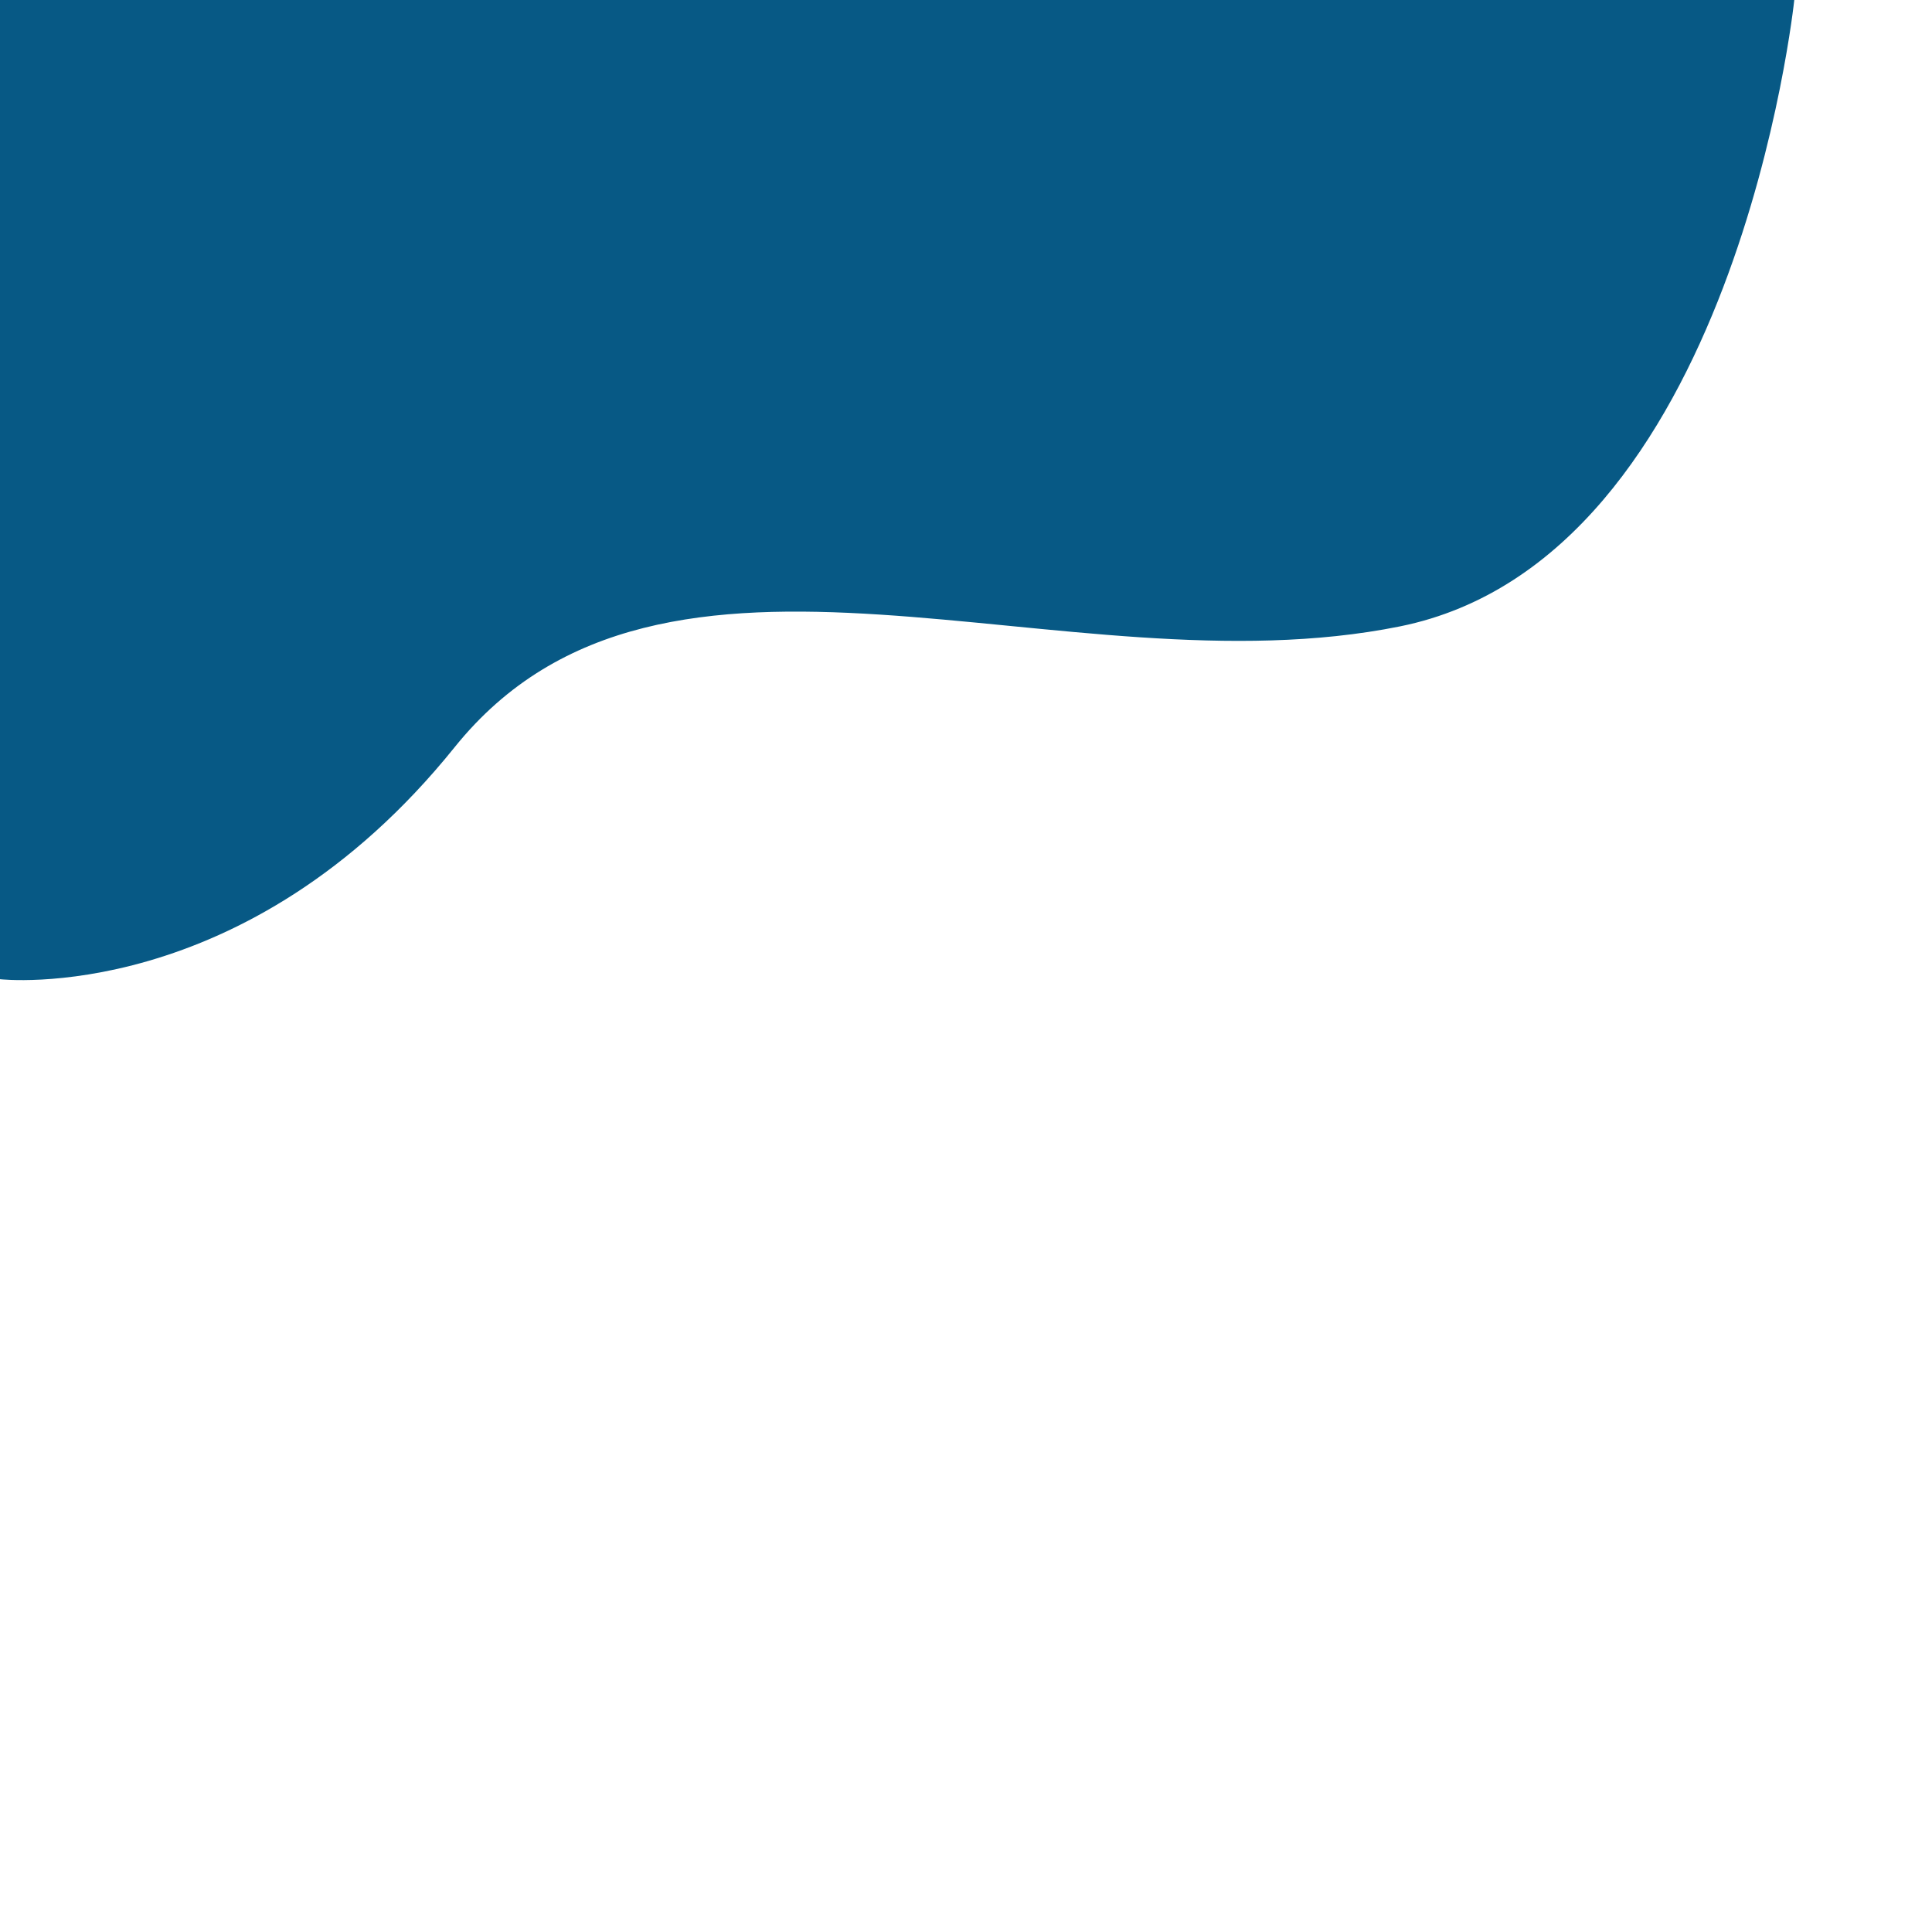 <?xml version="1.0" encoding="UTF-8"?>
<svg id="Layer_1" data-name="Layer 1" xmlns="http://www.w3.org/2000/svg" viewBox="0 0 1024 1024">
  <defs>
    <style>
      .cls-1 {
        fill: #075985;
      }
    </style>
  </defs>
  <path class="cls-1" d="m0,519s130,15,241-123,323-28,501-64S951,0,951,0H0v519Z"/>
</svg>